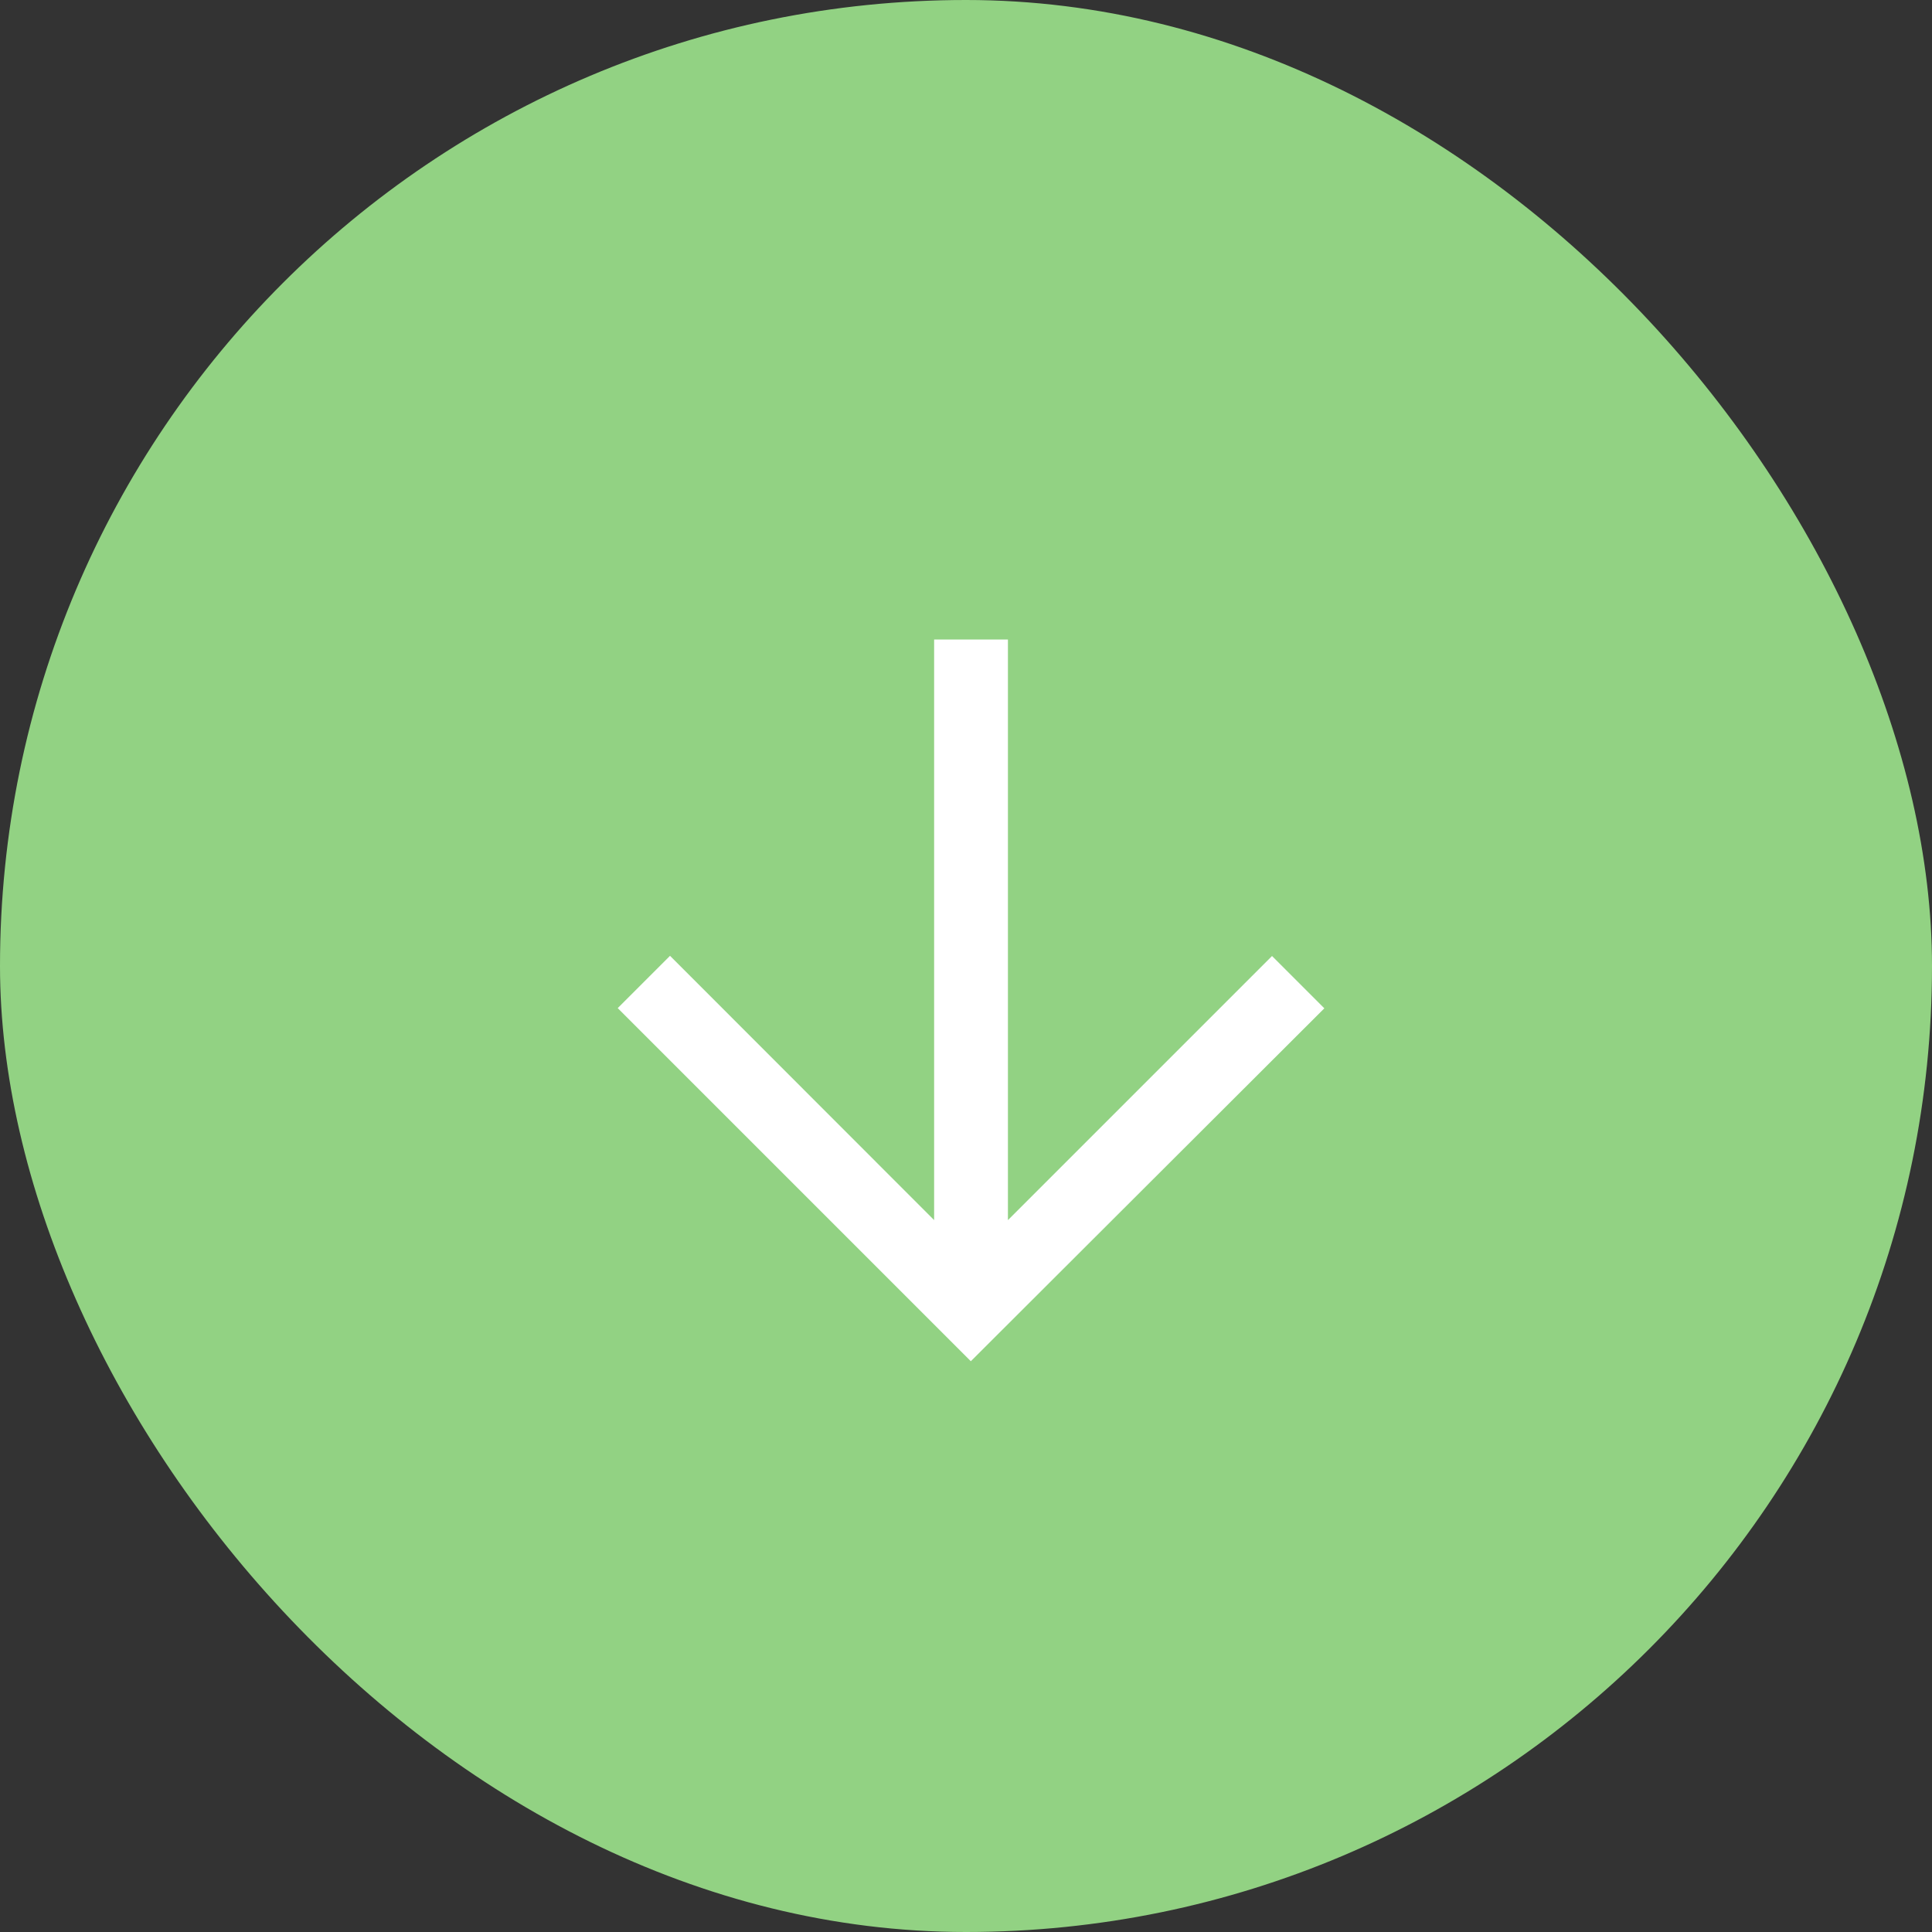 <svg xmlns="http://www.w3.org/2000/svg" viewBox="0 0 100 100">
    <rect x="0" y="0" width="100" height="100" fill="#333333" stroke="none"/>
    <rect fill="#92D283" width="100" height="100" rx="50"/>
    <path fill="#fff" stroke="#fff" d="M48.85,33.6h2.82V64.36L65.84,50.19l2,2L50.25,69.75,32.68,52.18l2-2L48.85,64.36Z" />
</svg>